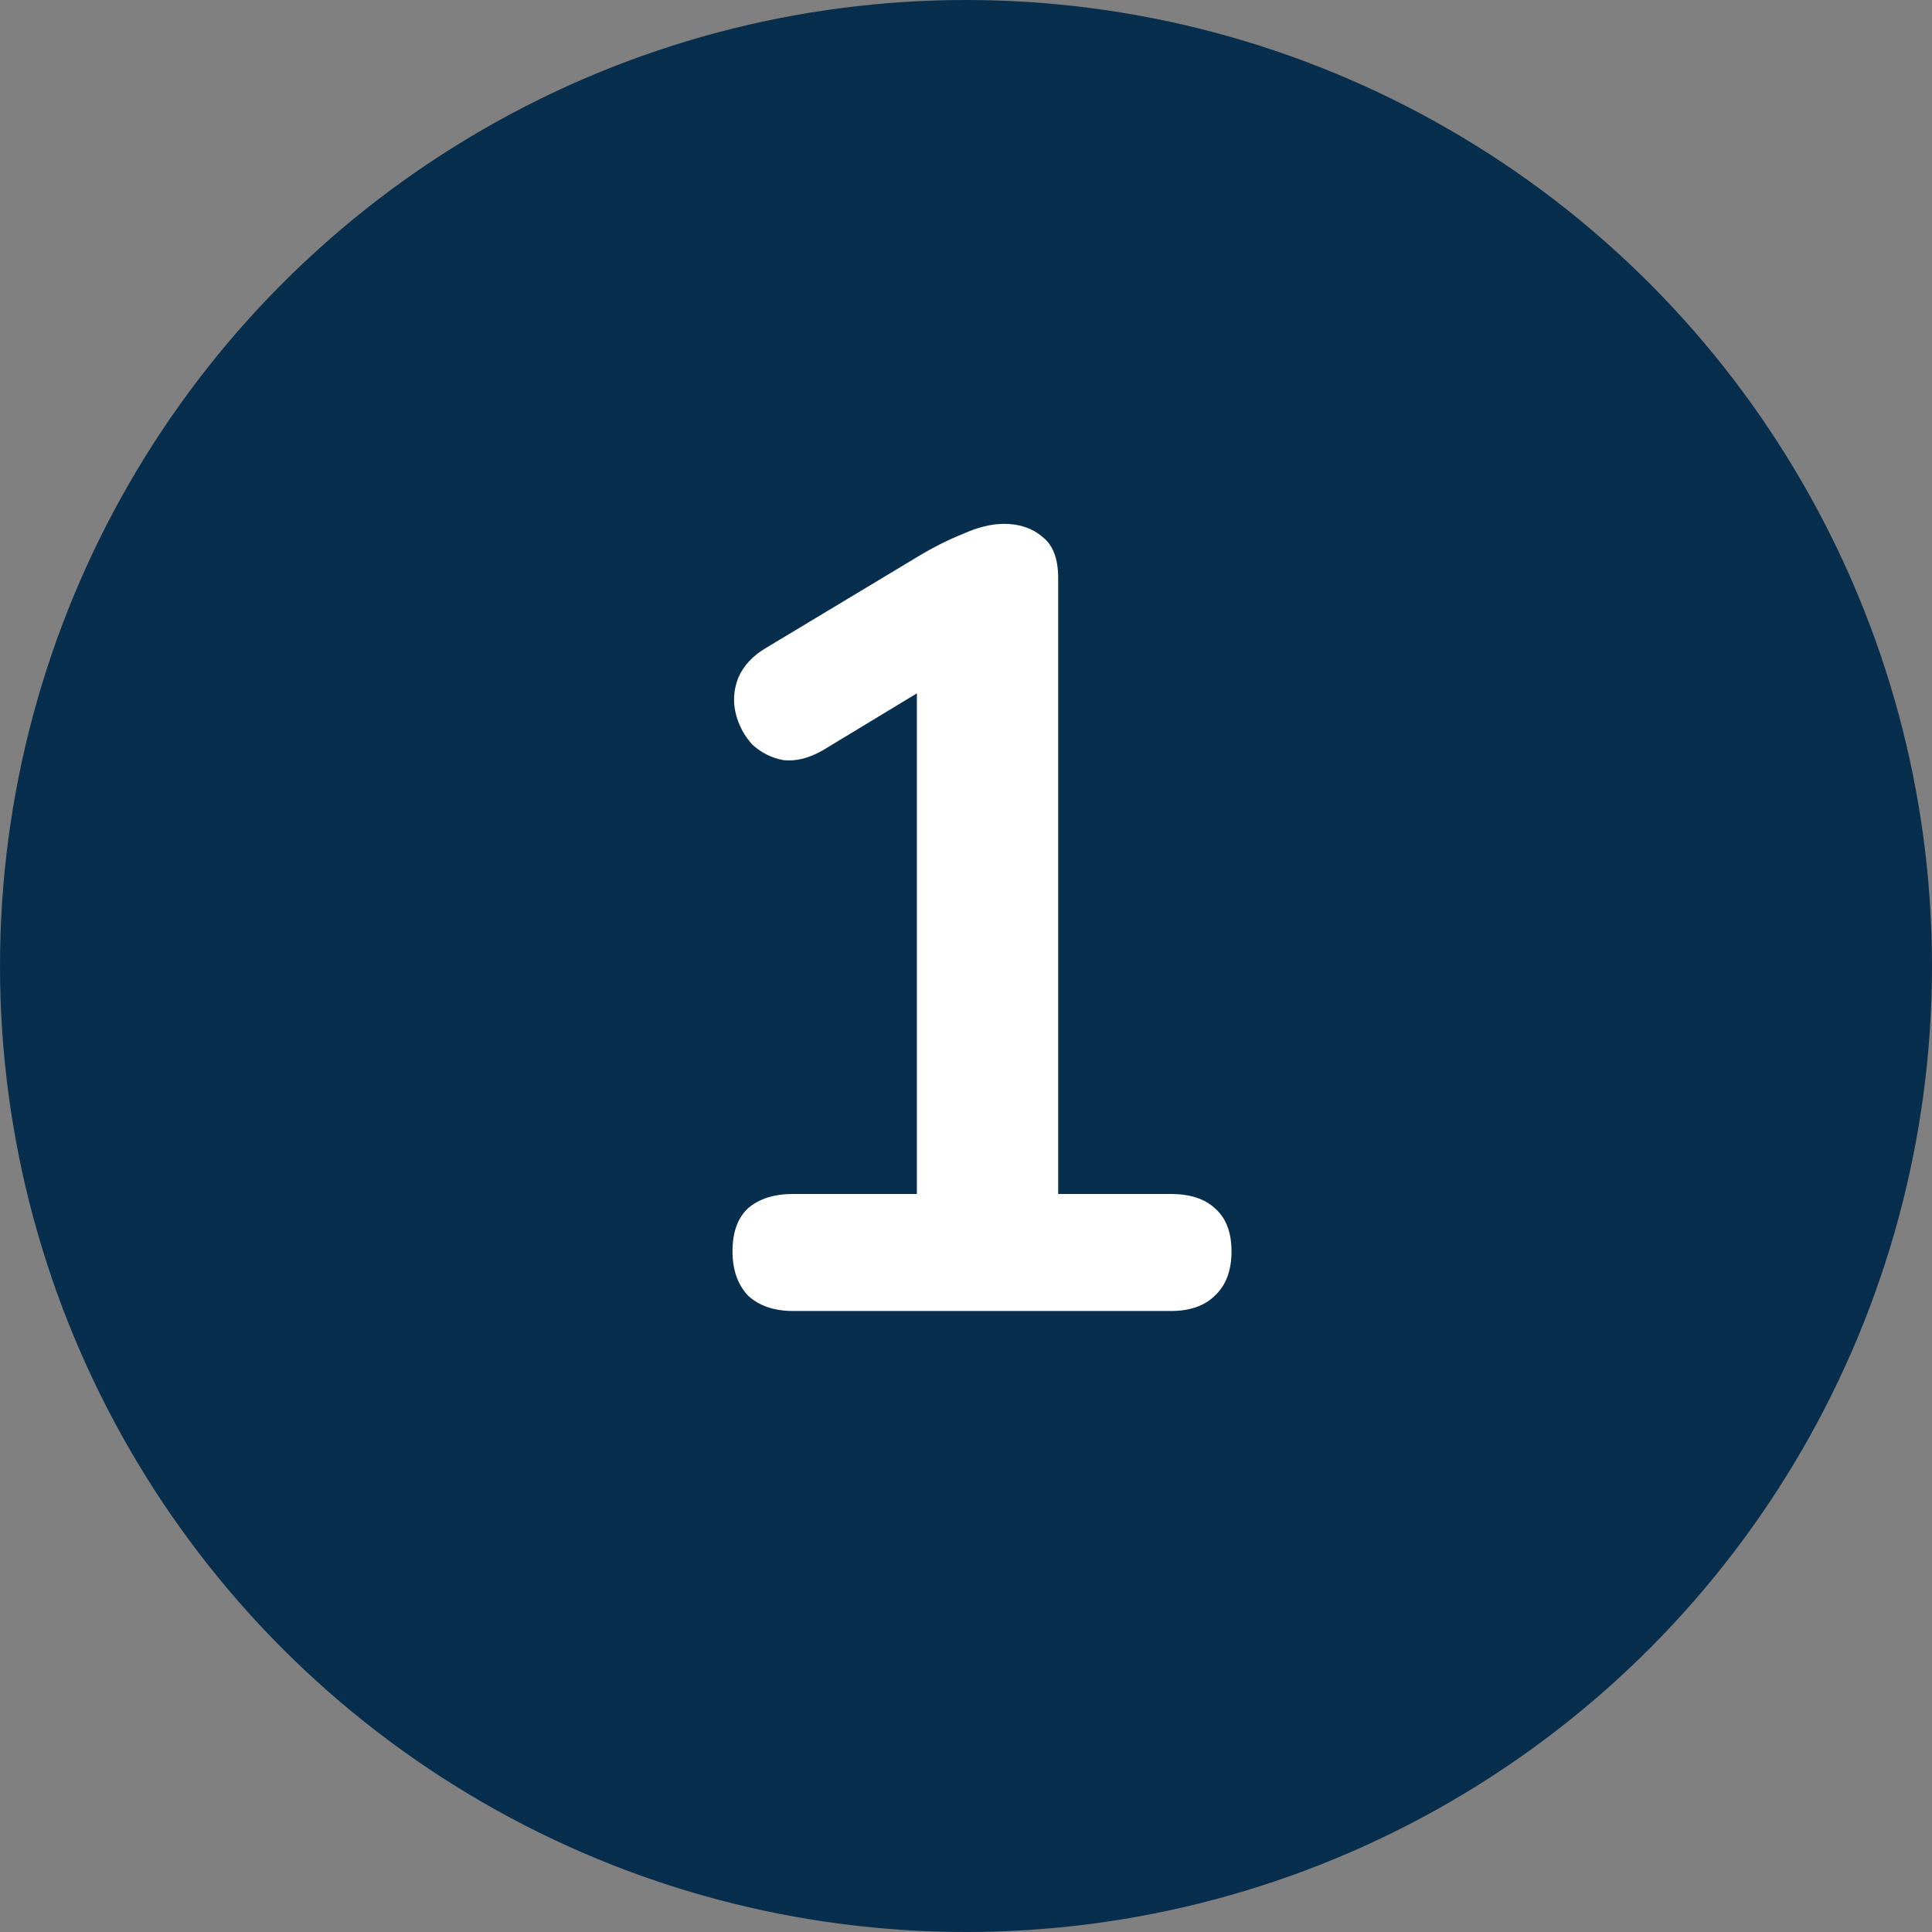 <svg width="28" height="28" viewBox="0 0 28 28" fill="none" xmlns="http://www.w3.org/2000/svg">
<rect x="0" y="0" width="28" height="28" fill="#808080" stroke="none"/>
<circle cx="14" cy="14" r="14" fill="#082E4D"/>
<path d="M11.496 19C11.219 19 11 18.925 10.84 18.776C10.691 18.616 10.616 18.403 10.616 18.136C10.616 17.859 10.691 17.651 10.84 17.512C11 17.373 11.219 17.304 11.496 17.304H13.288V9.448H14.28L11.928 10.872C11.725 10.989 11.533 11.037 11.352 11.016C11.181 10.984 11.032 10.909 10.904 10.792C10.787 10.664 10.707 10.515 10.664 10.344C10.621 10.173 10.632 10.003 10.696 9.832C10.771 9.651 10.909 9.501 11.112 9.384L13.32 8.056C13.533 7.928 13.747 7.821 13.96 7.736C14.173 7.64 14.371 7.592 14.552 7.592C14.776 7.592 14.963 7.656 15.112 7.784C15.261 7.901 15.336 8.099 15.336 8.376V17.304H16.968C17.245 17.304 17.459 17.373 17.608 17.512C17.768 17.651 17.848 17.859 17.848 18.136C17.848 18.413 17.768 18.627 17.608 18.776C17.459 18.925 17.245 19 16.968 19H11.496Z" fill="white"/>
</svg>
